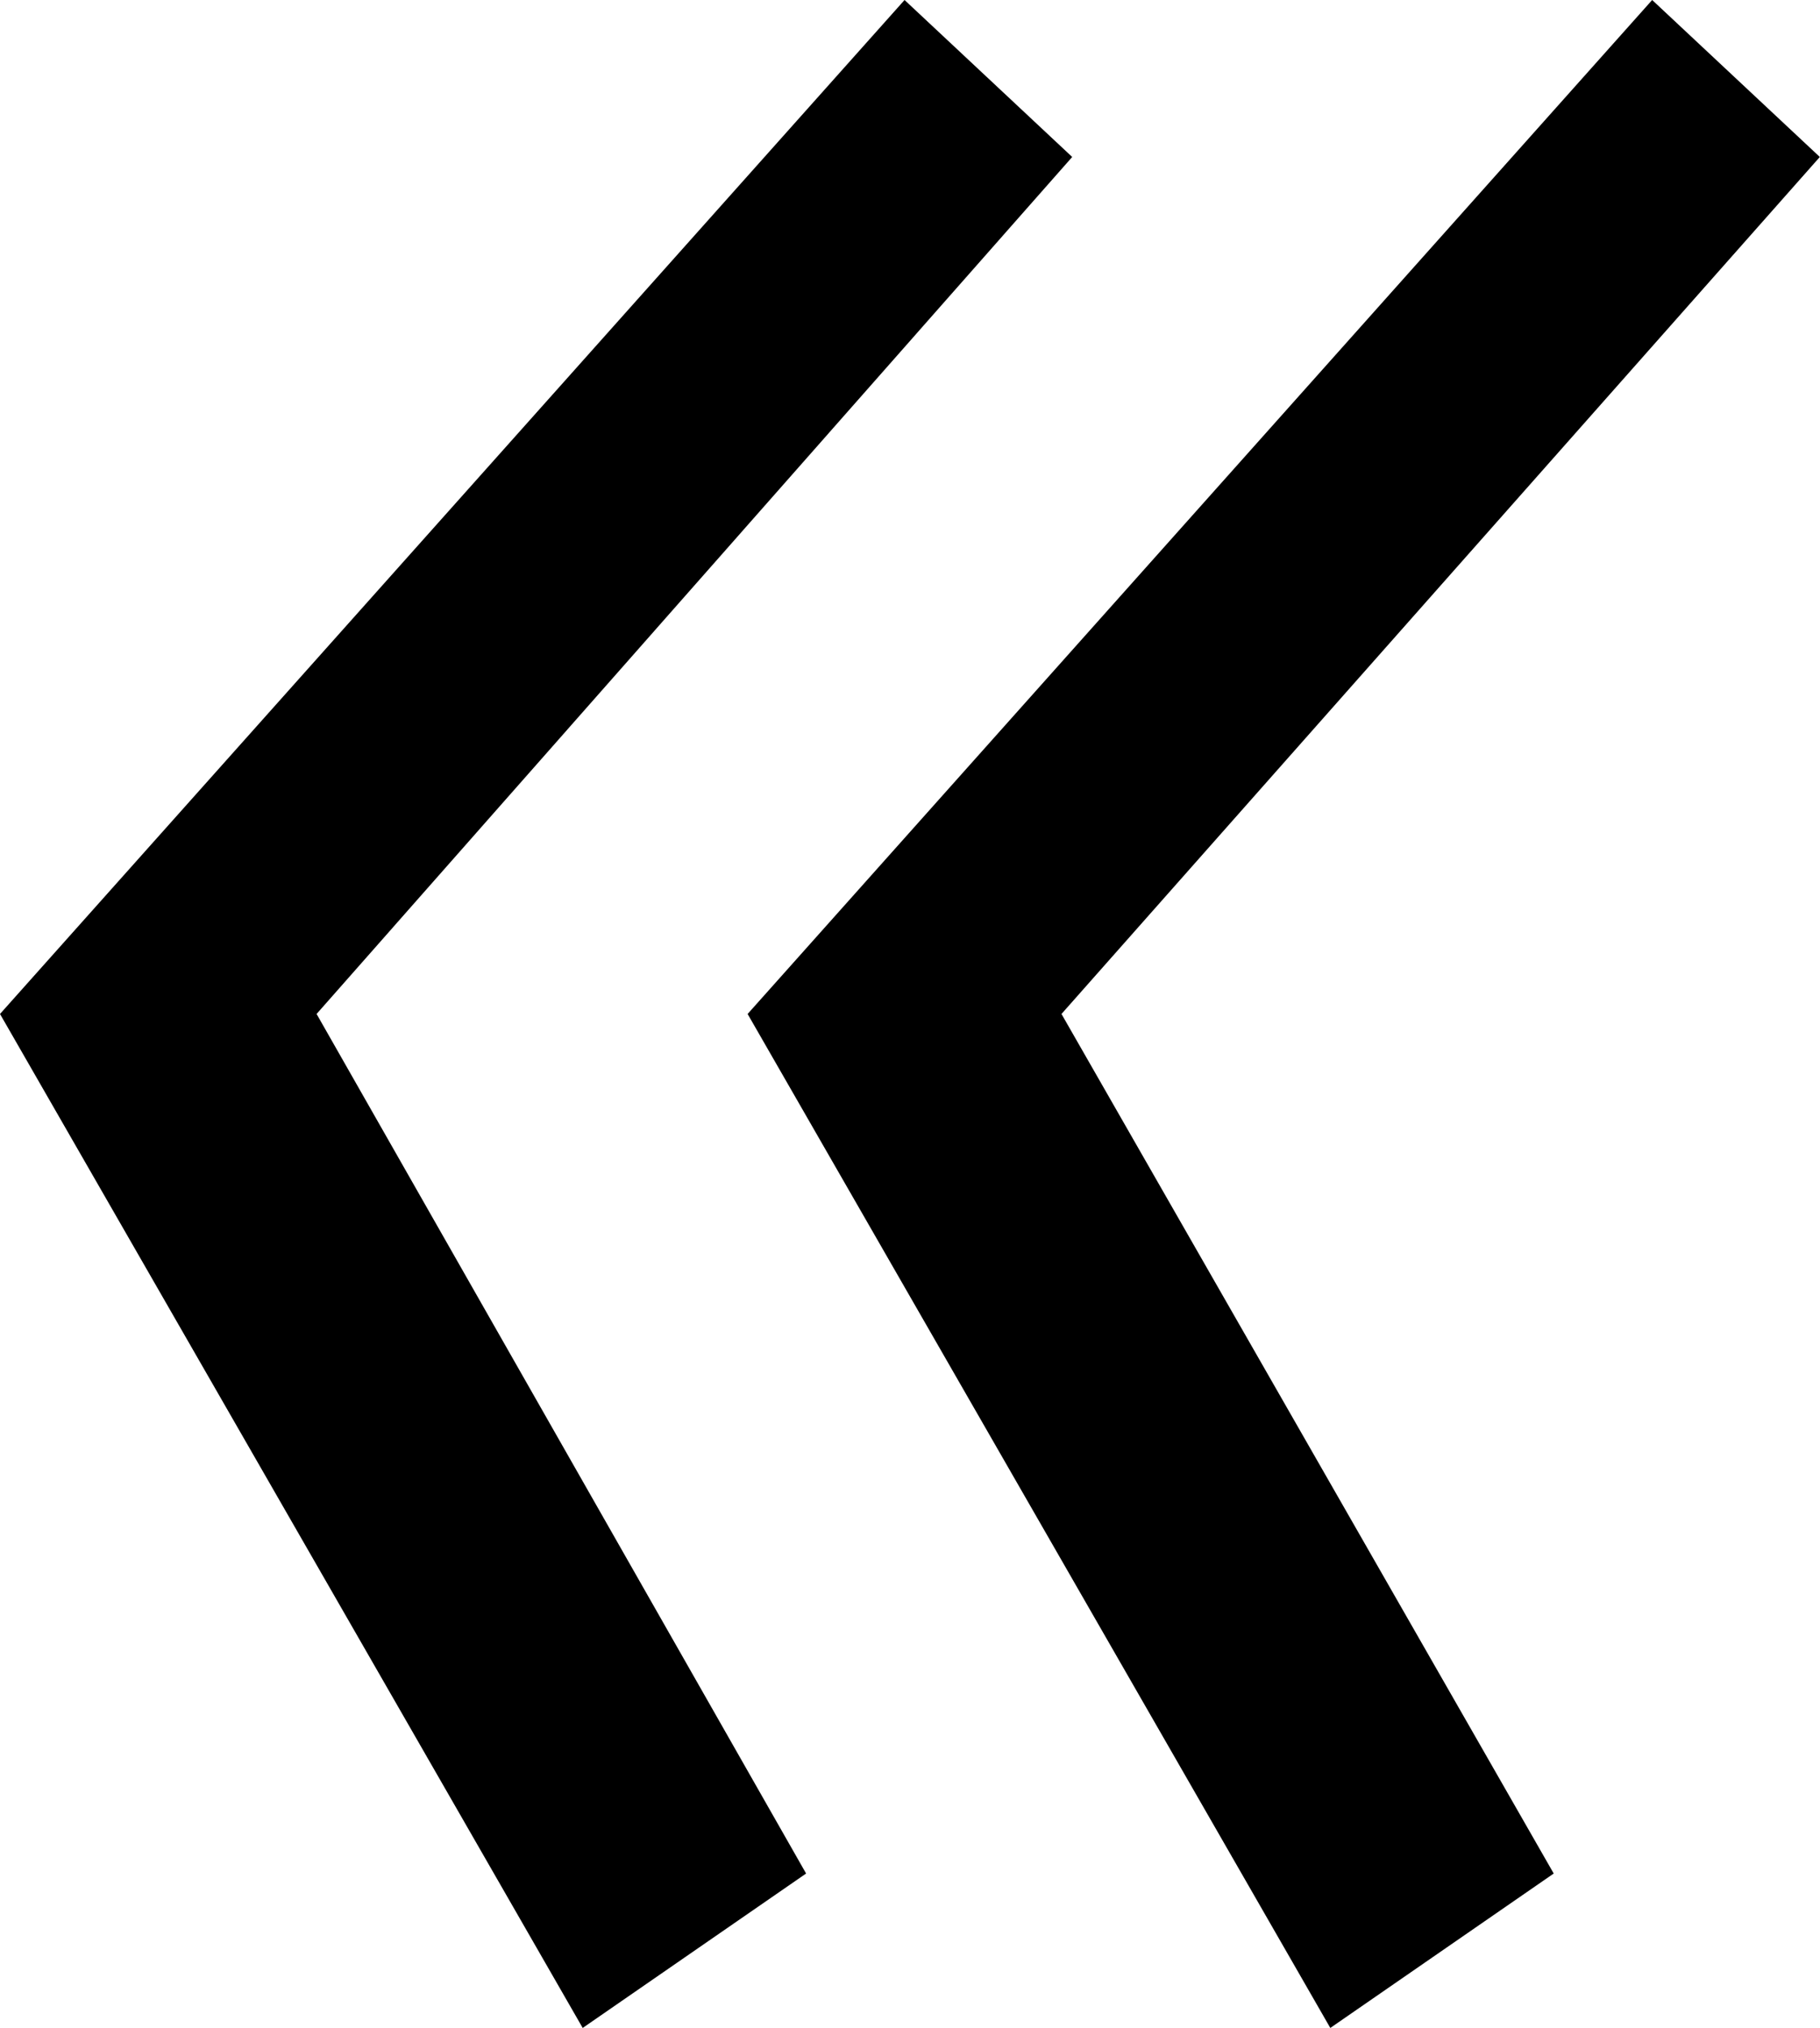 <svg width="10.02" height="11.162" viewBox="1.89 -23.701 10.02 11.162" xmlns="http://www.w3.org/2000/svg"><path d="M1.89 -18.12L6.87 -23.701L7.793 -22.837L3.633 -18.12L6.328 -13.389L5.098 -12.539ZM6.006 -18.12L10.986 -23.701L11.909 -22.837L7.734 -18.12L10.444 -13.389L9.214 -12.539ZM6.006 -18.12"></path></svg>